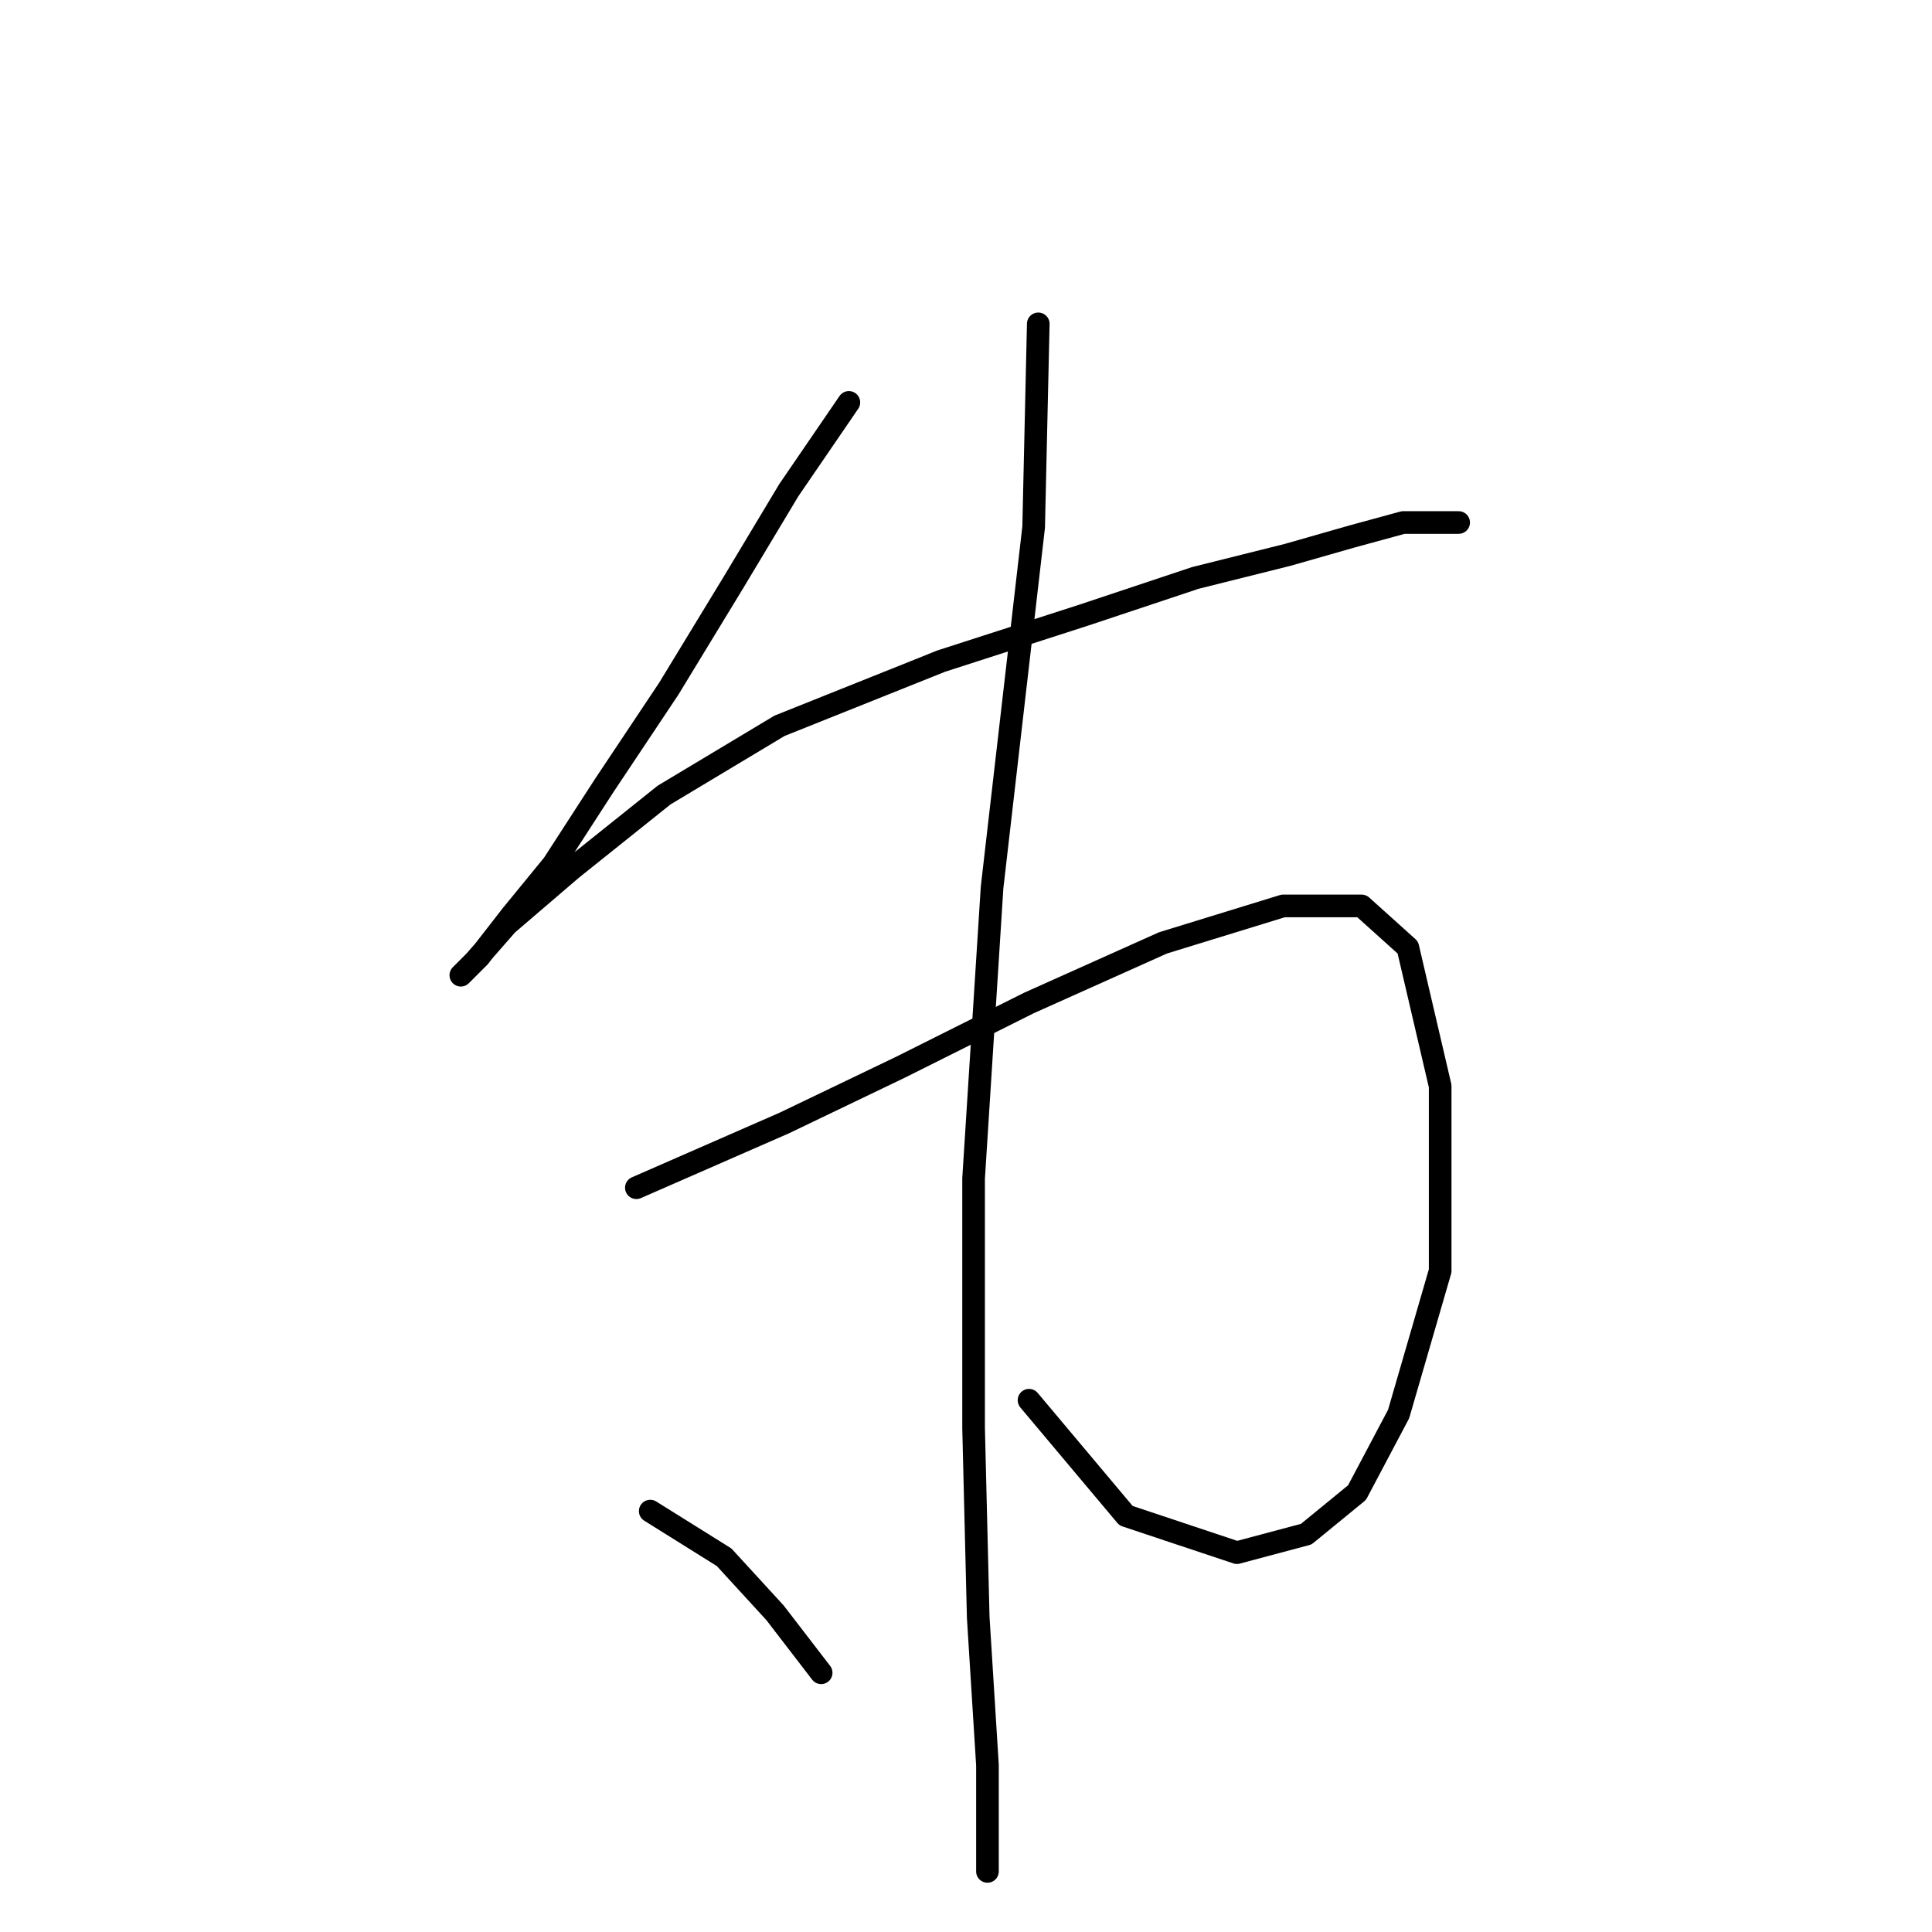 <?xml version="1.0" standalone="no"?>
    <svg width="256" height="256" xmlns="http://www.w3.org/2000/svg" version="1.1">
    <polyline stroke="black" stroke-width="3" stroke-linecap="round" fill="transparent" stroke-linejoin="round" points="112.479 53.32 104.522 64.95 97.177 77.192 88.607 91.271 80.037 104.125 73.304 114.531 67.795 121.264 63.51 126.773 61.062 129.222 62.898 127.385 67.183 122.488 75.753 115.143 87.995 105.349 103.298 96.168 124.722 87.598 143.697 81.477 158.388 76.58 170.63 73.519 179.2 71.071 185.933 69.235 191.442 69.235 193.278 69.235 193.278 69.235 " />
        <polyline stroke="black" stroke-width="3" stroke-linecap="round" fill="transparent" stroke-linejoin="round" points="84.322 157.379 103.91 148.809 119.213 141.464 136.352 132.894 154.103 124.937 170.018 120.04 180.424 120.04 186.545 125.549 190.83 143.912 190.83 168.397 185.321 187.372 179.812 197.778 173.079 203.287 163.897 205.736 149.206 200.839 136.352 185.536 136.352 185.536 " />
        <polyline stroke="black" stroke-width="3" stroke-linecap="round" fill="transparent" stroke-linejoin="round" points="137.576 42.914 136.964 69.847 131.455 117.591 129.006 156.155 129.006 189.209 129.619 214.305 130.843 233.893 130.843 247.972 130.843 247.972 " />
        <polyline stroke="black" stroke-width="3" stroke-linecap="round" fill="transparent" stroke-linejoin="round" points="86.159 200.227 95.952 206.348 102.686 213.693 108.807 221.651 108.807 221.651 " />
        </svg>